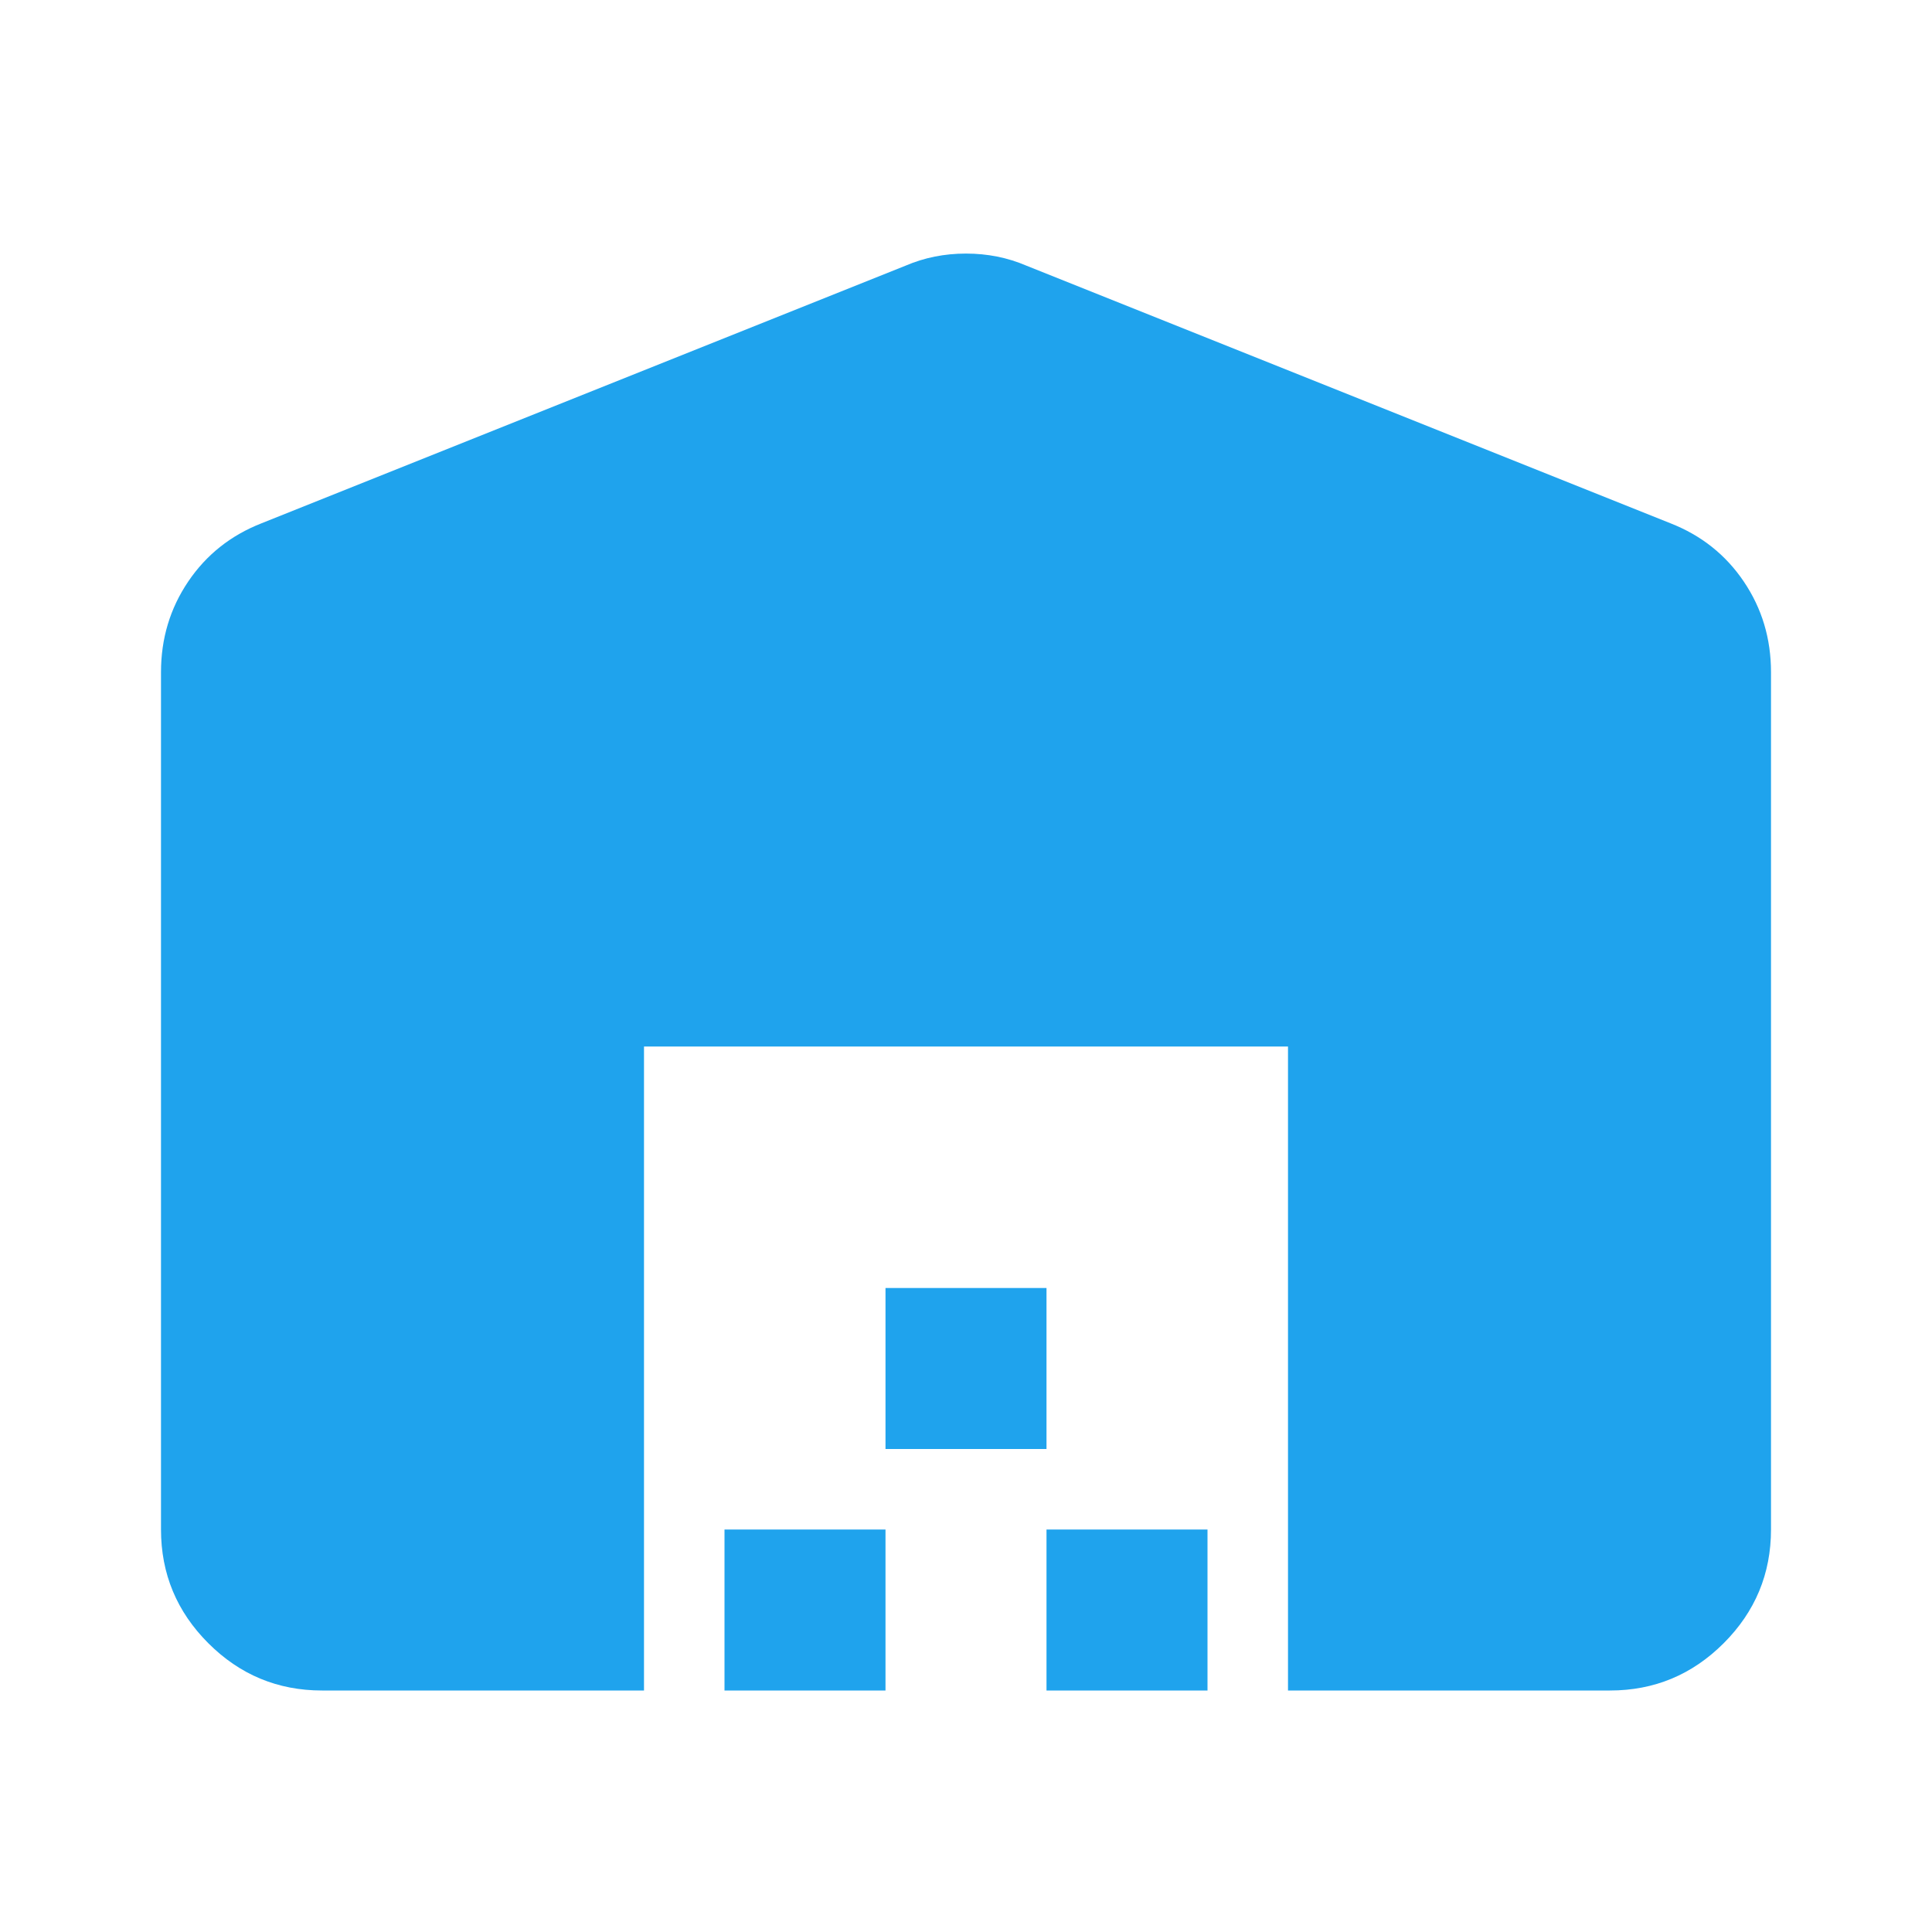 <svg width="60" height="60" viewBox="0 0 60 60" fill="none" xmlns="http://www.w3.org/2000/svg">
<path d="M5 47.5V20.875C5 19.833 5.281 18.896 5.844 18.062C6.406 17.229 7.167 16.625 8.125 16.25L28.125 8.25C28.708 8 29.333 7.875 30 7.875C30.667 7.875 31.292 8 31.875 8.25L51.875 16.25C52.833 16.625 53.594 17.229 54.156 18.062C54.719 18.896 55 19.833 55 20.875V47.5C55 48.875 54.51 50.052 53.531 51.031C52.552 52.01 51.375 52.5 50 52.5H40V32.5H20V52.5H10C8.625 52.5 7.448 52.01 6.469 51.031C5.49 50.052 5 48.875 5 47.5ZM22.5 52.5V47.5H27.5V52.5H22.5ZM27.5 45V40H32.5V45H27.5ZM32.5 52.5V47.5H37.5V52.5H32.5Z" fill="#1FA3ED"/>
</svg>
